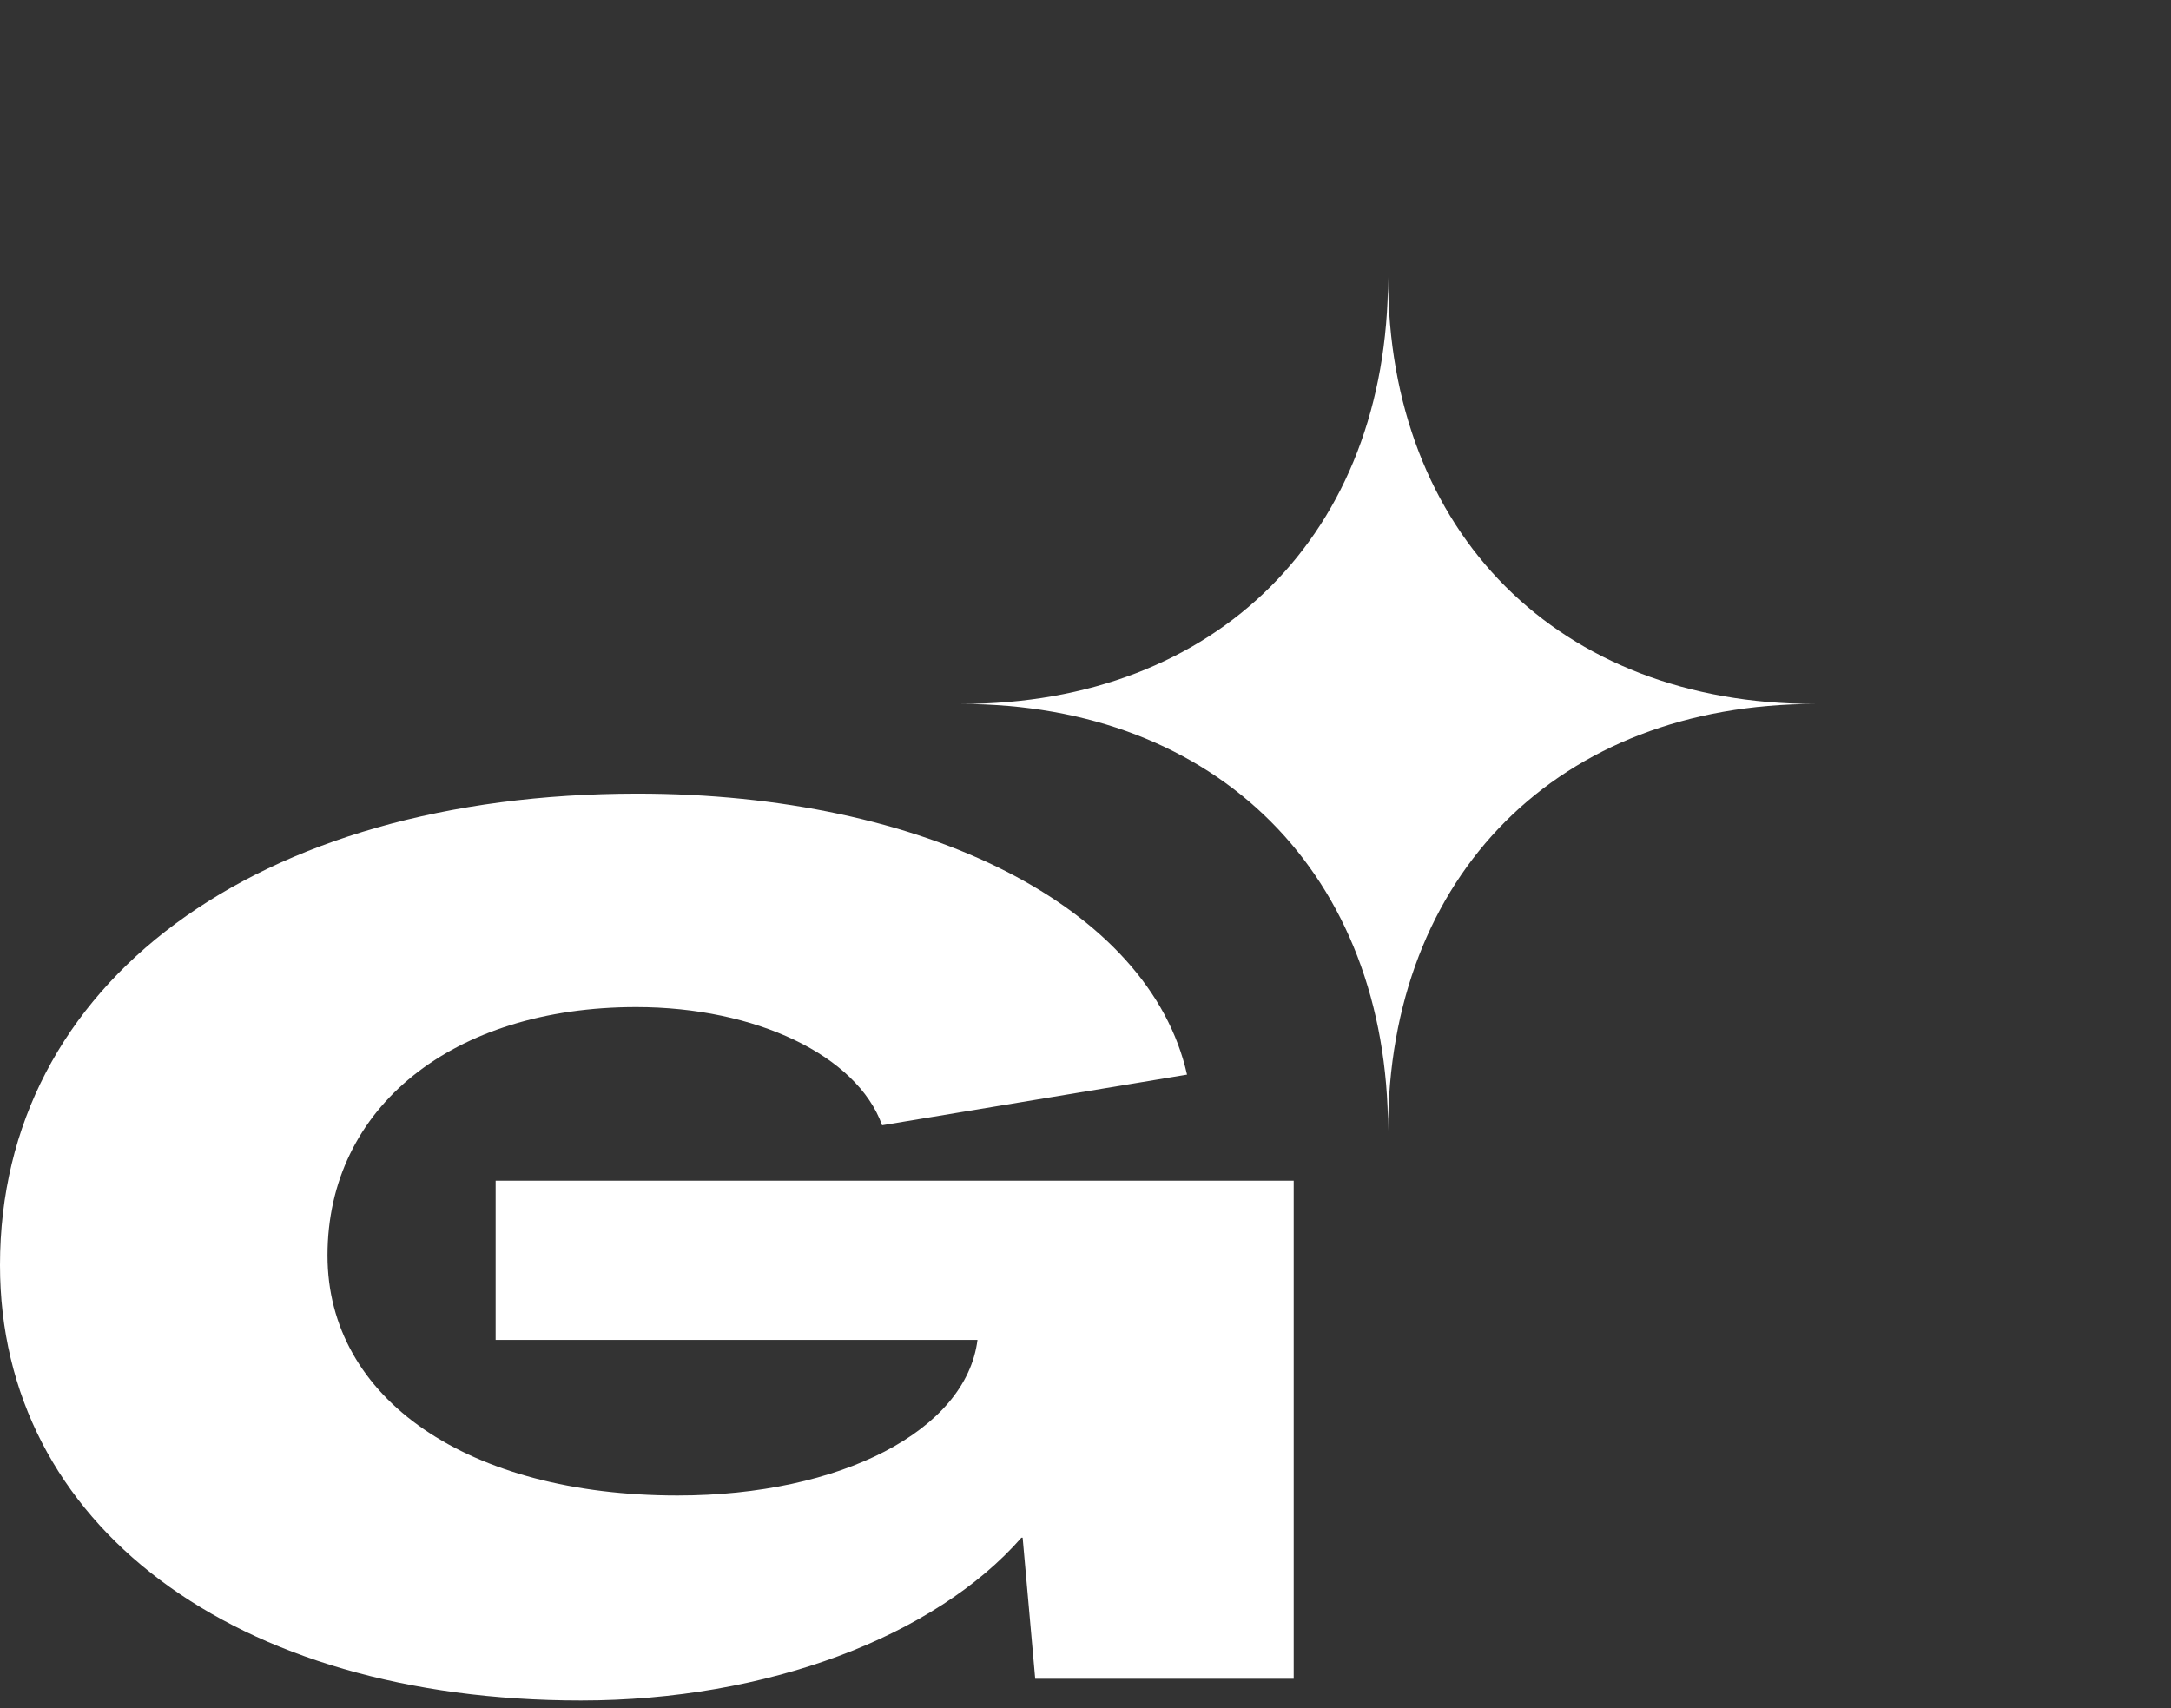 <svg width="61" height="48" viewBox="0 0 61 48" fill="none" xmlns="http://www.w3.org/2000/svg">
<rect x="0" y="0" width="61" height="48" fill="#333333" stroke="none"/>
<path d="M16.324 47.783C21.542 47.783 26.266 45.987 28.699 43.209H28.734L29.087 47.173H36.35V33.178H13.926V37.651H27.465C27.148 40.193 23.622 42.023 19.039 42.023C13.151 42.023 9.202 39.312 9.202 35.279C9.202 31.111 12.728 28.299 17.875 28.299C21.225 28.299 24.08 29.654 24.785 31.62L33.353 30.197C32.295 25.486 25.984 22.301 17.91 22.301C7.192 22.301 0 27.621 0 35.55C0 42.836 6.558 47.783 16.324 47.783Z" fill="white"/>
<path d="M39.001 7.783C39.001 14.982 43.801 19.781 51 19.781C43.801 19.781 39.001 24.581 39.001 31.78C39.001 24.581 34.202 19.781 27.003 19.781C34.202 19.781 39.001 14.982 39.001 7.783Z" fill="white"/>
</svg>
